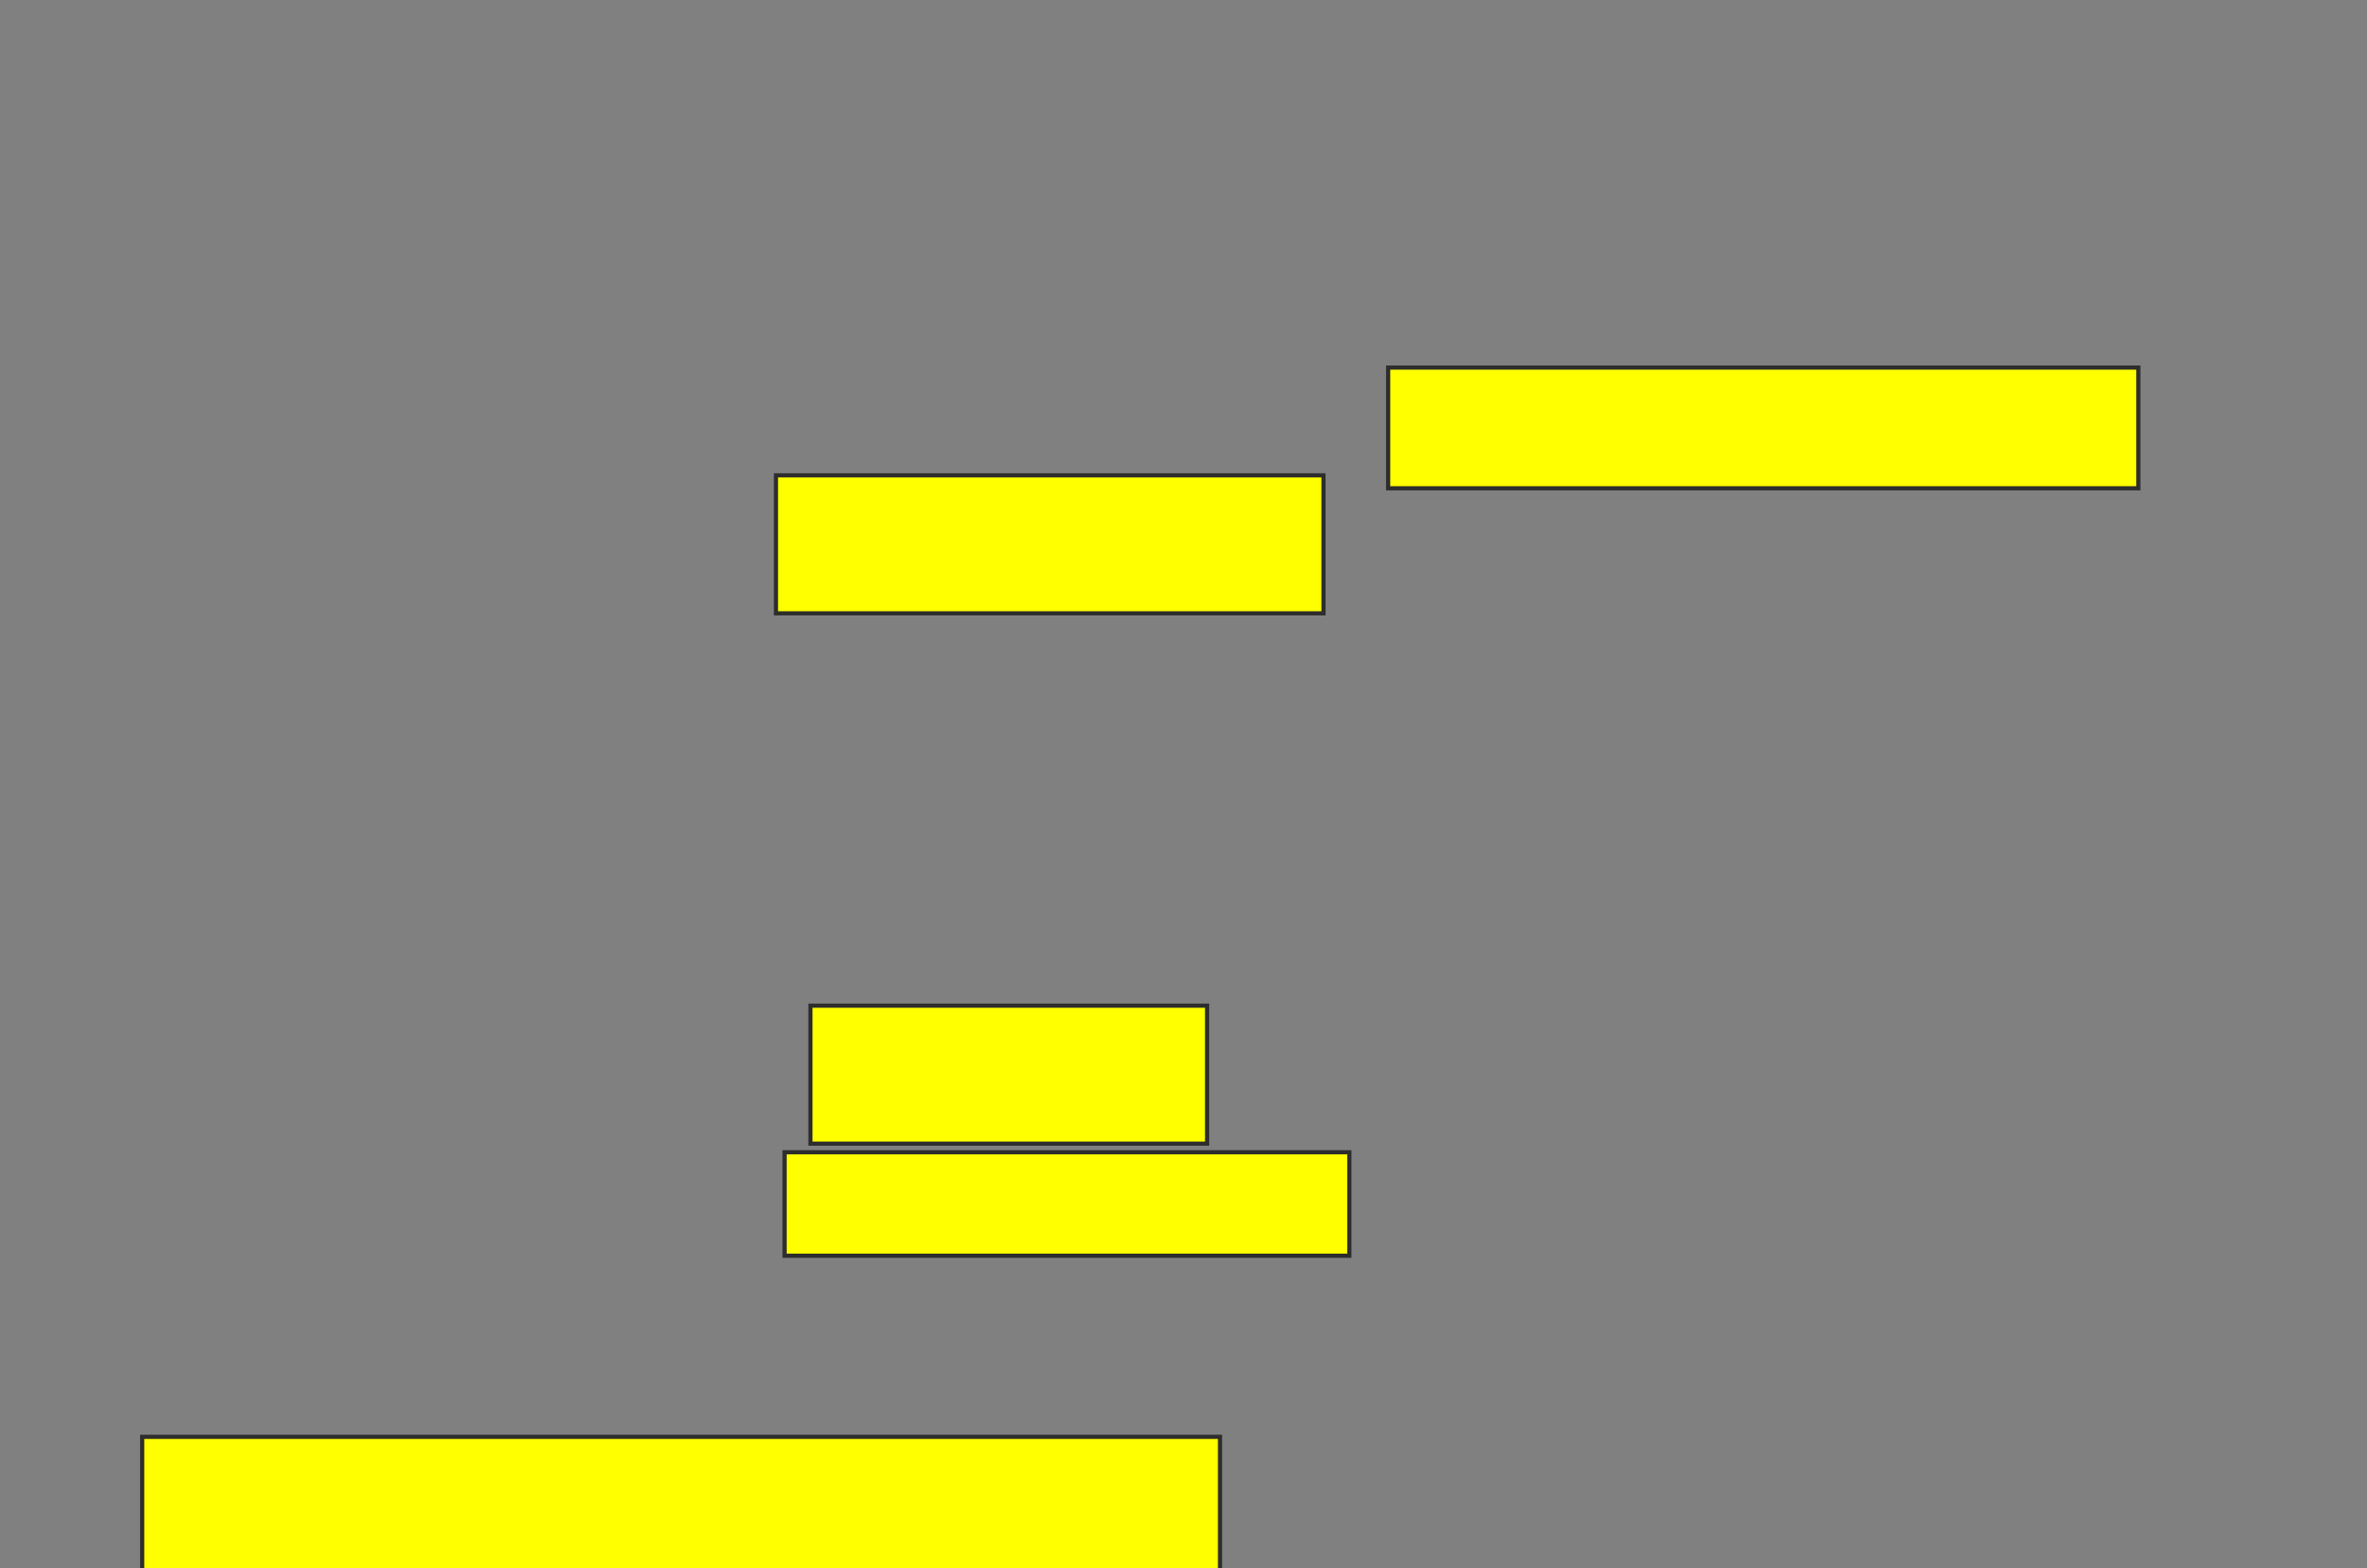 <svg xmlns="http://www.w3.org/2000/svg" width="566" height="375">
 <rect width="100%" height="100%" fill="#808080" stroke="none"/>
 <!-- Created with Image Occlusion Enhanced -->
 <g>
  <title>Labels</title>
 </g>
 <g>
  <title>Masks</title>
  <rect id="78e83689d9514586880c433fc980d781-ao-1" height="28.866" width="179.381" y="87.887" x="331.938" stroke="#2D2D2D" fill="#ffff00"/>
  <rect id="78e83689d9514586880c433fc980d781-ao-2" height="32.99" width="130.928" y="113.66" x="185.546" stroke="#2D2D2D" fill="#ffff00"/>
  
  <rect id="78e83689d9514586880c433fc980d781-ao-4" height="32.99" width="94.845" y="240.464" x="193.794" stroke="#2D2D2D" fill="#ffff00"/>
  <rect id="78e83689d9514586880c433fc980d781-ao-5" height="24.742" width="135.052" y="275.515" x="187.608" stroke="#2D2D2D" fill="#ffff00"/>
  <rect id="78e83689d9514586880c433fc980d781-ao-6" height="31.959" width="257.732" y="343.557" x="34" stroke="#2D2D2D" fill="#ffff00"/>
 </g>
</svg>